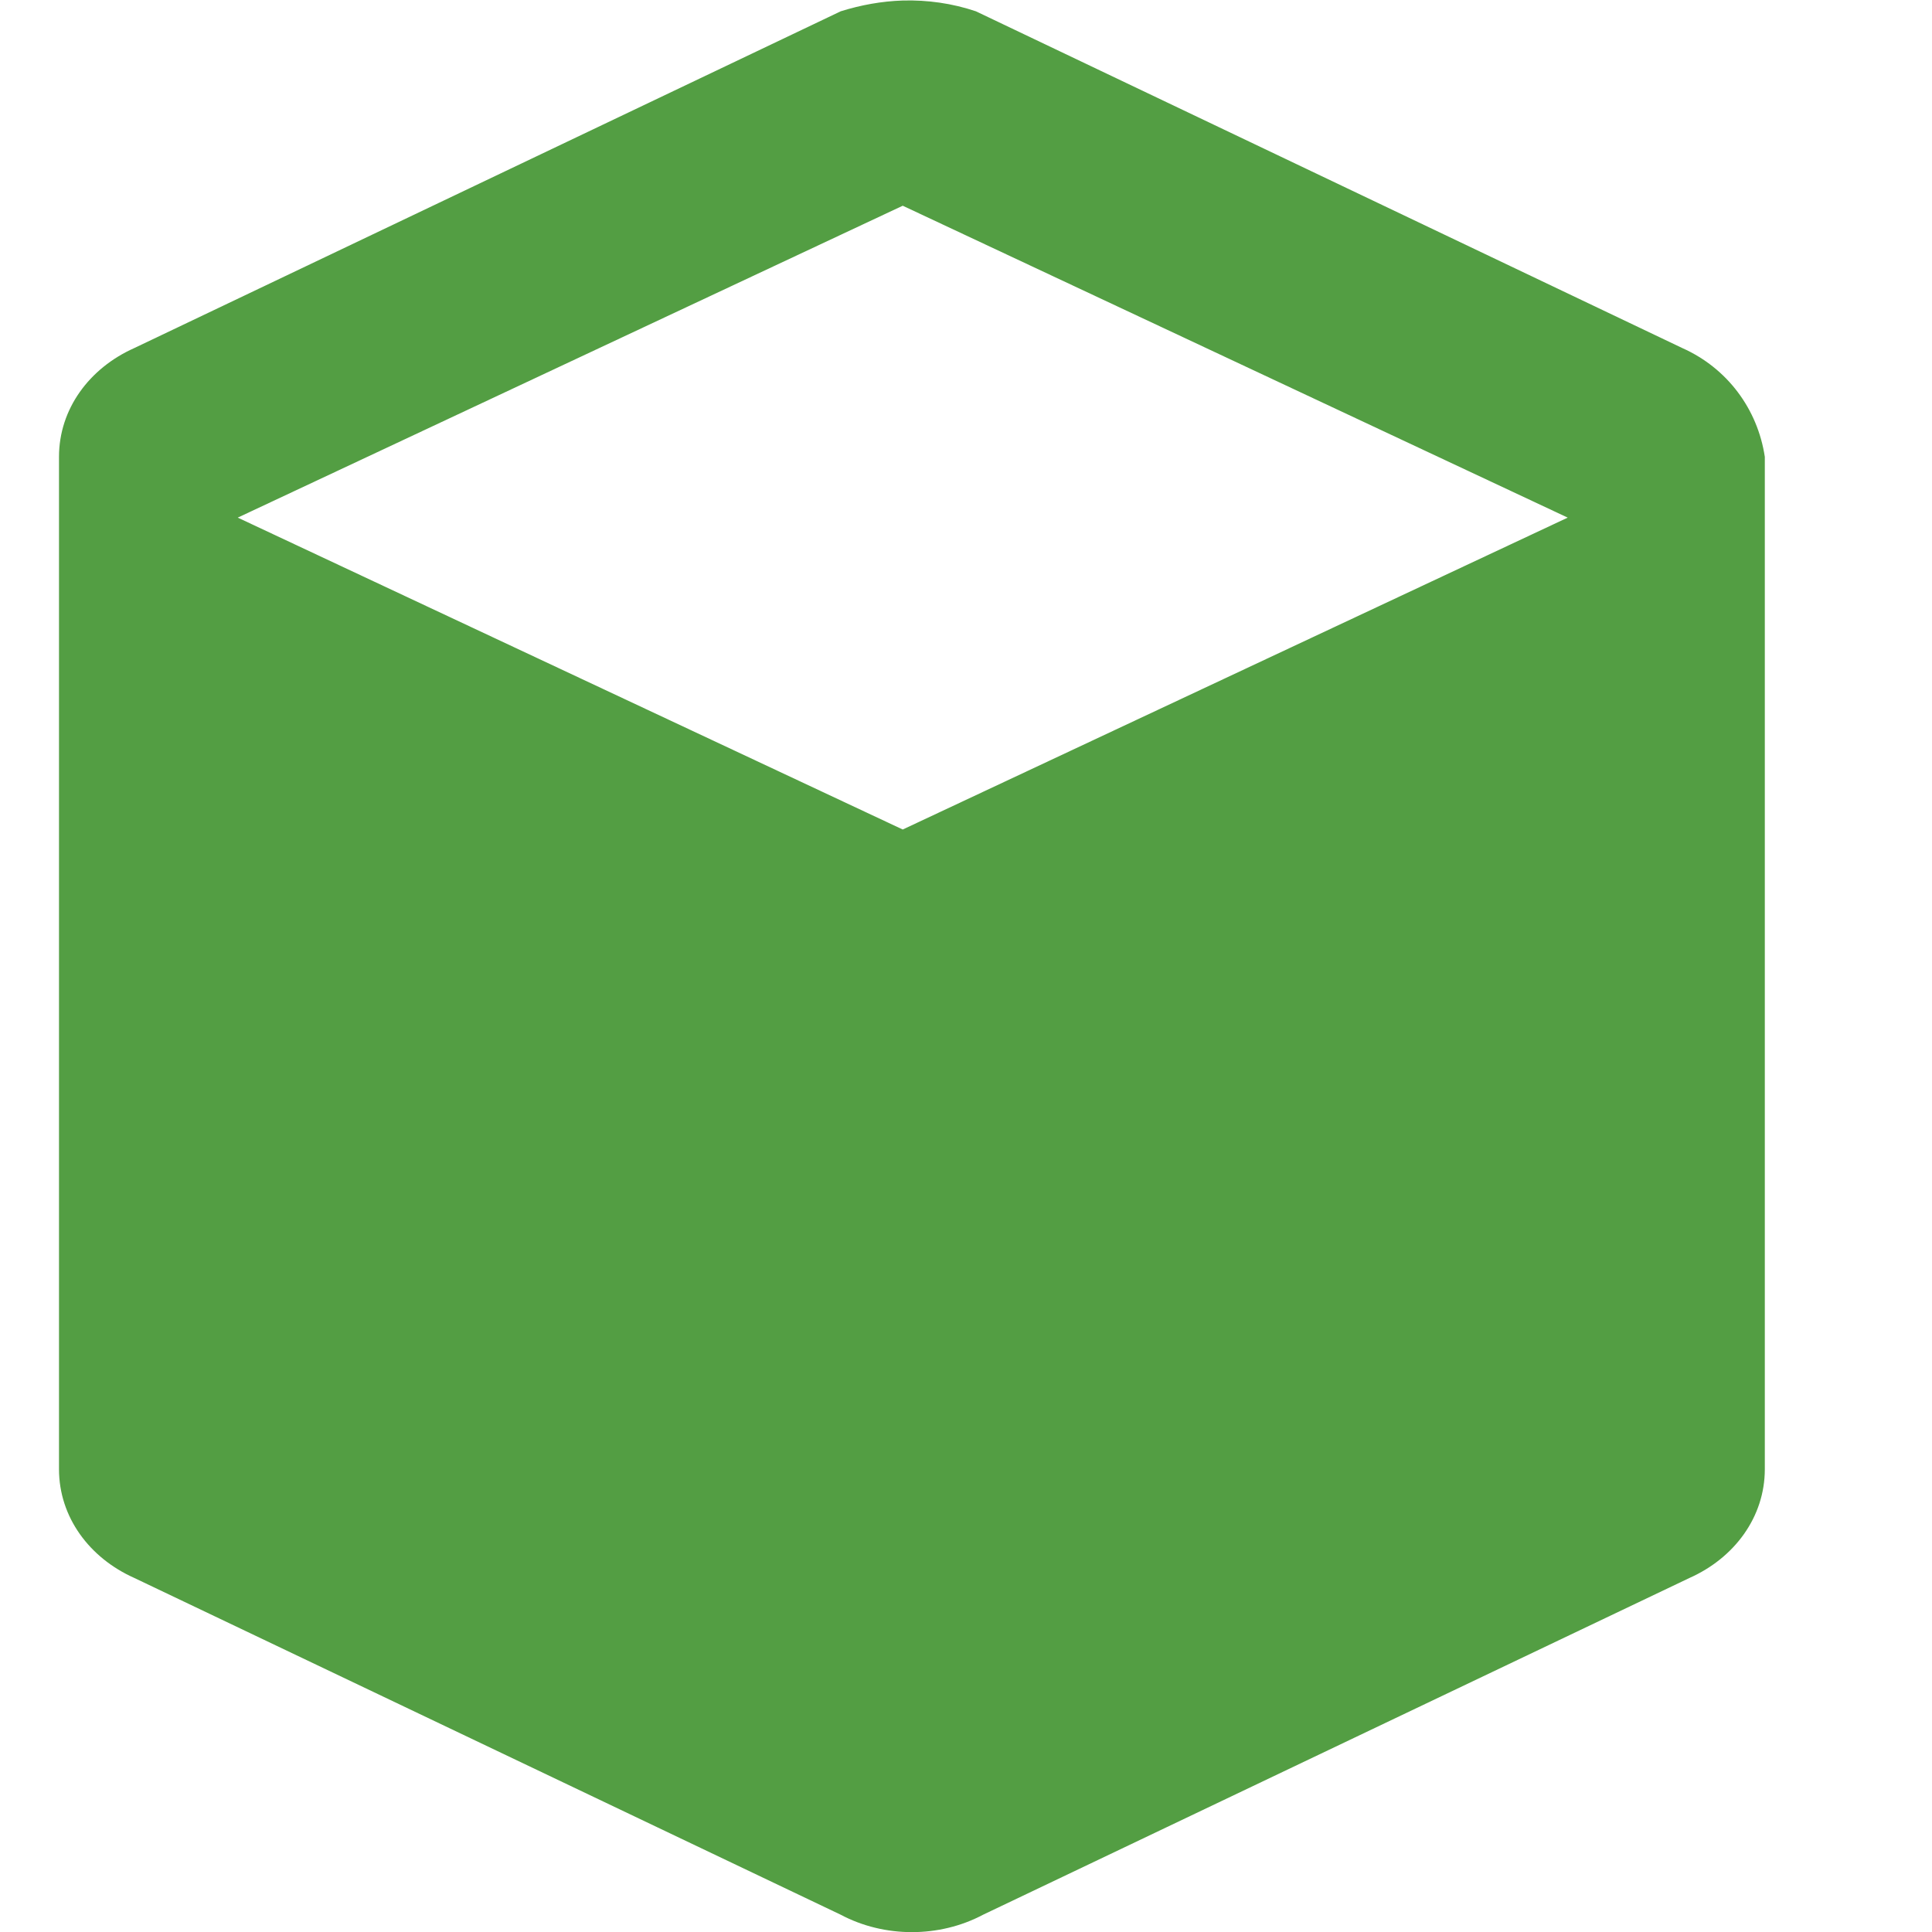 <?xml version="1.0" encoding="UTF-8"?>
<svg width="256px" height="256px" viewBox="0 0 256 256" version="1.1" xmlns="http://www.w3.org/2000/svg">
    <g>
        <path d="M119.617,0.069 C122.899,-0.022 126.181,0.444 129.304,1.494 L222.92,46.123 C228.864,48.774 232.891,54.189 233.847,60.532 L233.847,194.675 C233.847,201.018 229.82,206.433 223.876,209.083 L130.26,253.713 C124.474,256.786 117.19,256.786 111.405,253.713 L17.788,209.083 C11.845,206.433 7.818,201.018 7.818,194.675 L7.818,60.532 C7.818,54.189 11.845,48.774 17.788,46.123 L111.405,1.494 C114.062,0.667 116.798,0.161 119.617,0.069 L119.617,0.069 Z M119.617,27.26 L31.503,68.587 L119.617,109.914 L207.73,68.587 L119.617,27.26 Z M111.405,242.096 L25.38,199.749 L25.38,77.045 L111.405,119.392 L111.405,242.096 Z M216.285,199.749 L130.26,242.096 L130.26,119.392 L216.285,77.045 L216.285,199.749 Z" fill="#539E43"/>
    </g>
</svg>
